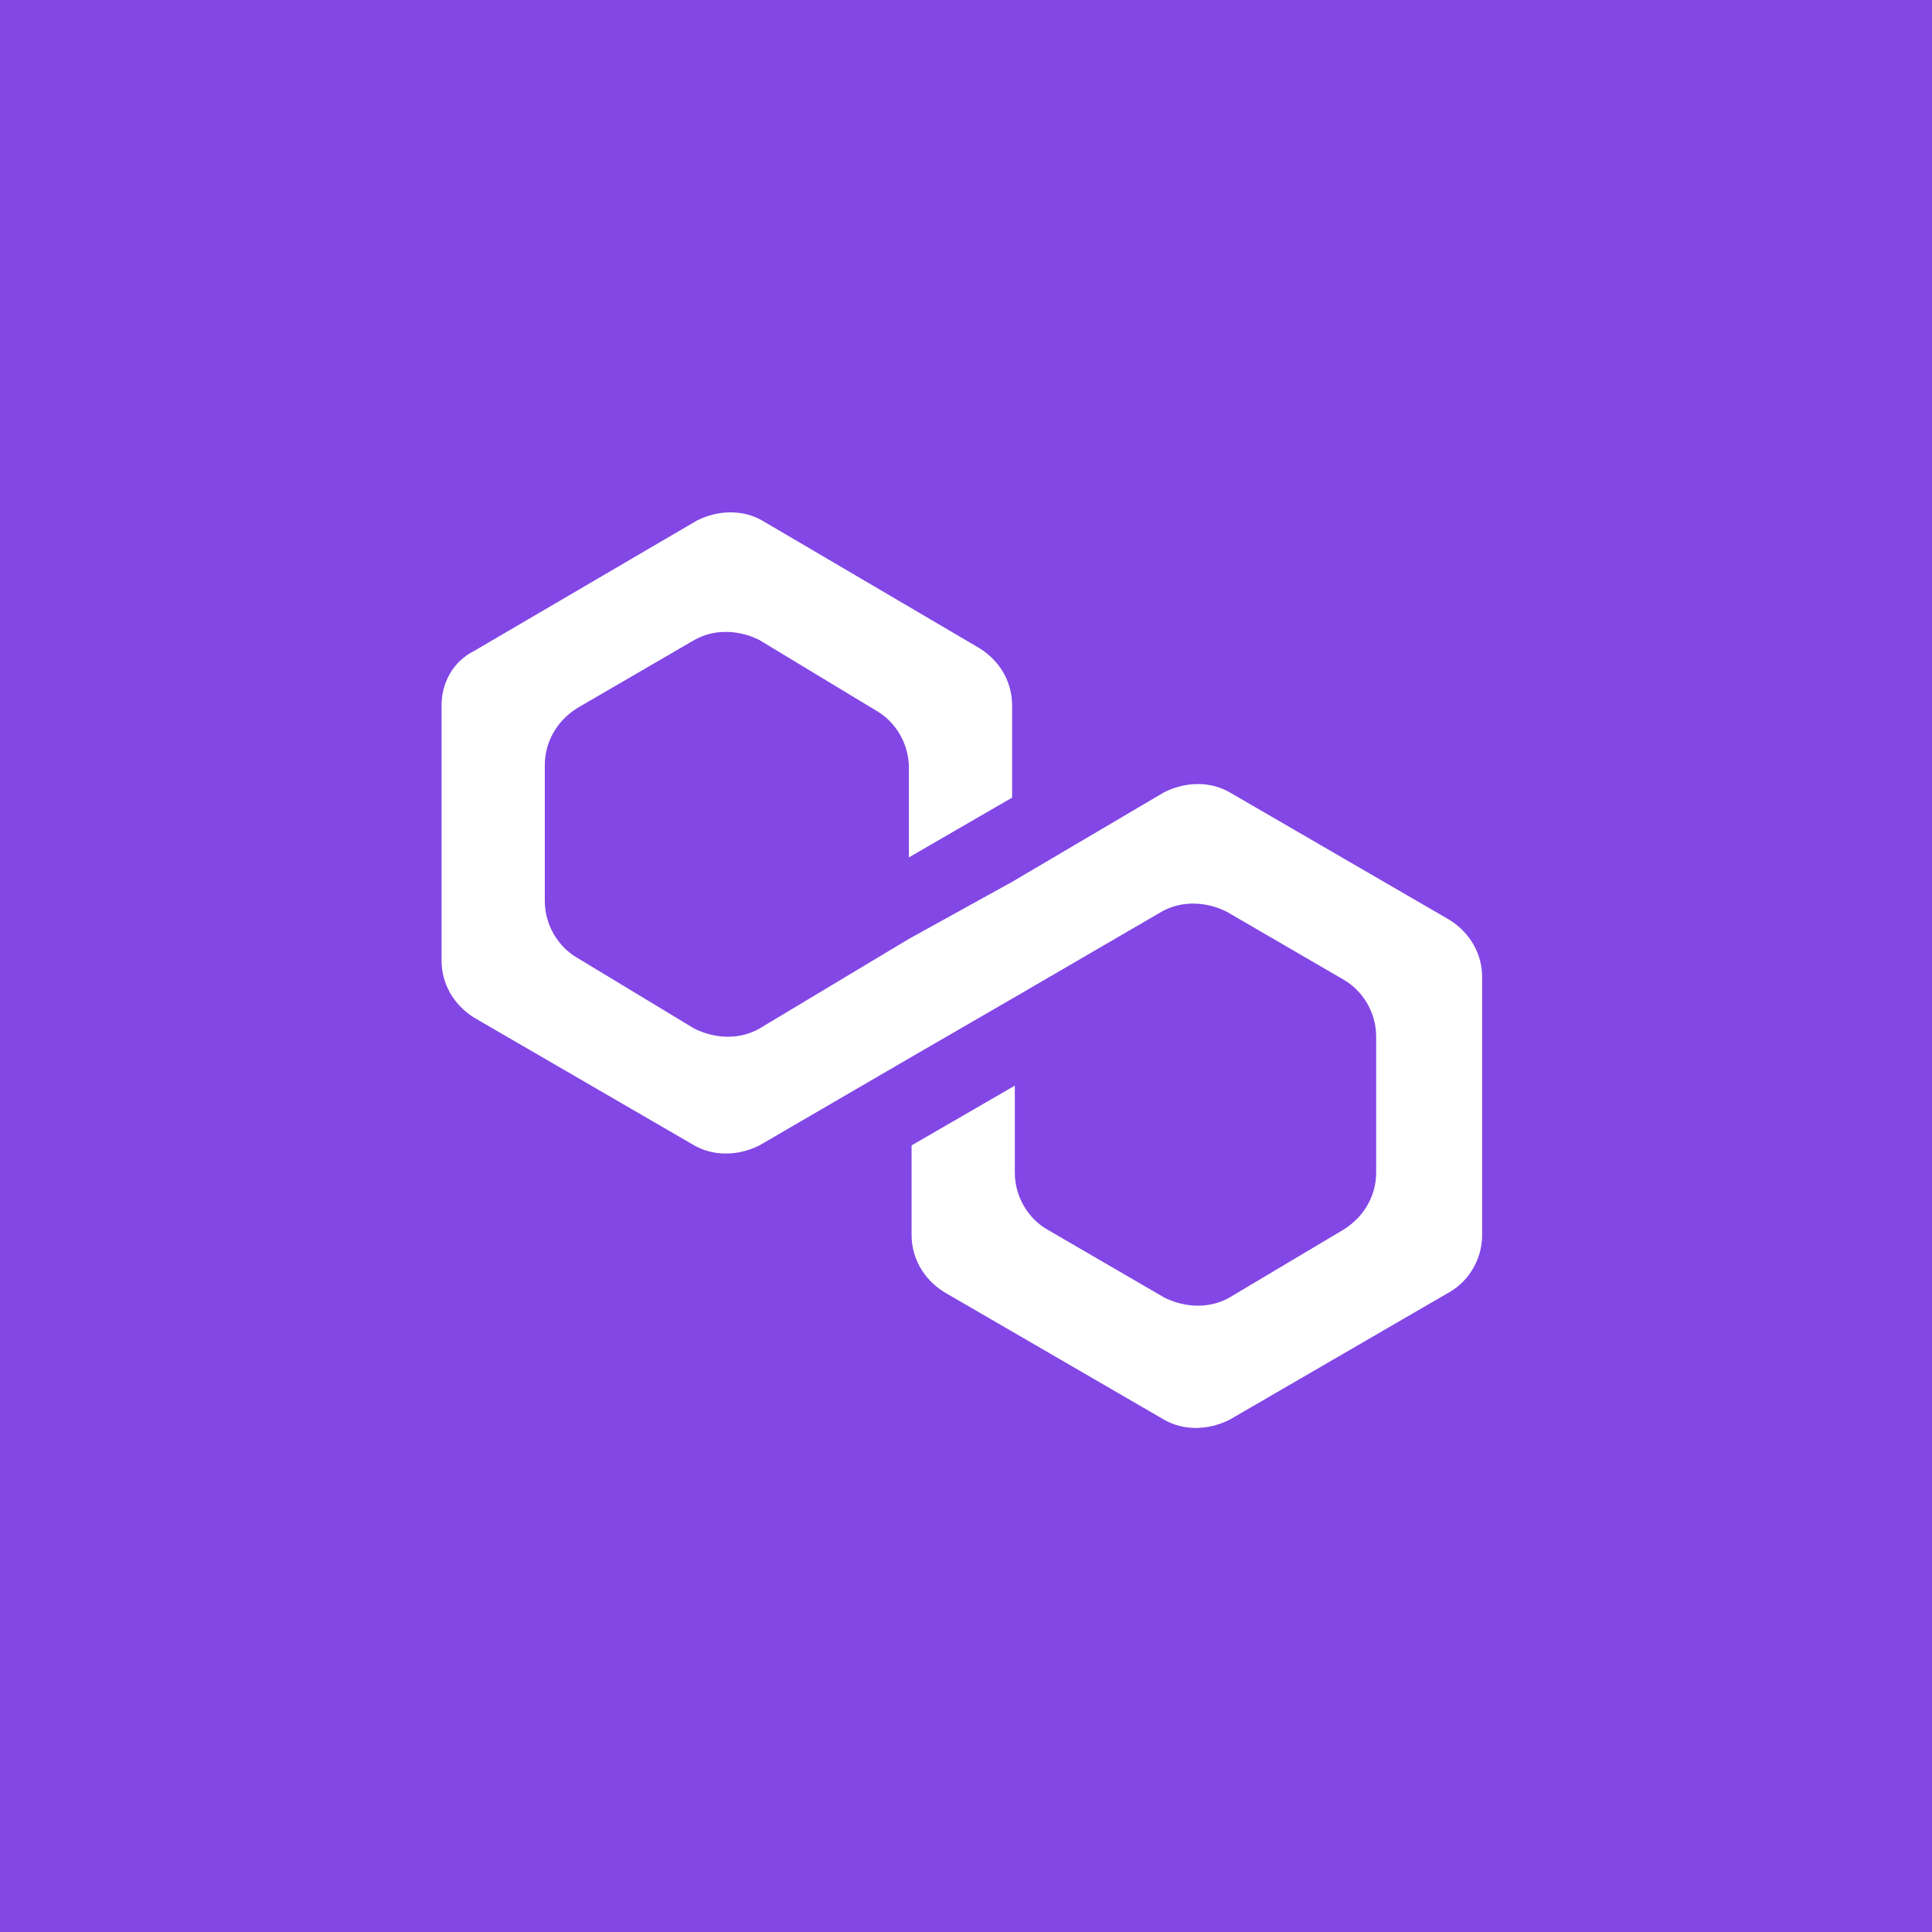 <svg width="128" height="128" viewBox="0 0 128 128" fill="none" xmlns="http://www.w3.org/2000/svg">
<rect width="128" height="128" fill="#8247E5"/>
<path d="M81.455 52.485C80.195 51.765 78.575 51.765 77.135 52.485L67.055 58.425L60.215 62.205L50.315 68.145C49.055 68.865 47.435 68.865 45.995 68.145L38.255 63.465C36.995 62.745 36.095 61.305 36.095 59.685V50.685C36.095 49.245 36.815 47.805 38.255 46.905L45.995 42.405C47.255 41.685 48.875 41.685 50.315 42.405L58.055 47.085C59.315 47.805 60.215 49.245 60.215 50.865V56.805L67.055 52.845V46.725C67.055 45.285 66.335 43.845 64.895 42.945L50.495 34.485C49.235 33.765 47.615 33.765 46.175 34.485L31.415 43.125C29.975 43.845 29.255 45.285 29.255 46.725V63.645C29.255 65.085 29.975 66.525 31.415 67.425L45.995 75.885C47.255 76.605 48.875 76.605 50.315 75.885L60.215 70.125L67.055 66.165L76.955 60.405C78.215 59.685 79.835 59.685 81.275 60.405L89.015 64.905C90.275 65.625 91.175 67.065 91.175 68.685V77.685C91.175 79.125 90.455 80.565 89.015 81.465L81.455 85.965C80.195 86.685 78.575 86.685 77.135 85.965L69.395 81.465C68.135 80.745 67.235 79.305 67.235 77.685V71.925L60.395 75.885V81.825C60.395 83.265 61.115 84.705 62.555 85.605L77.135 94.065C78.395 94.785 80.015 94.785 81.455 94.065L96.035 85.605C97.295 84.885 98.195 83.445 98.195 81.825V64.725C98.195 63.285 97.475 61.845 96.035 60.945L81.455 52.485Z" fill="white"/>
</svg>

